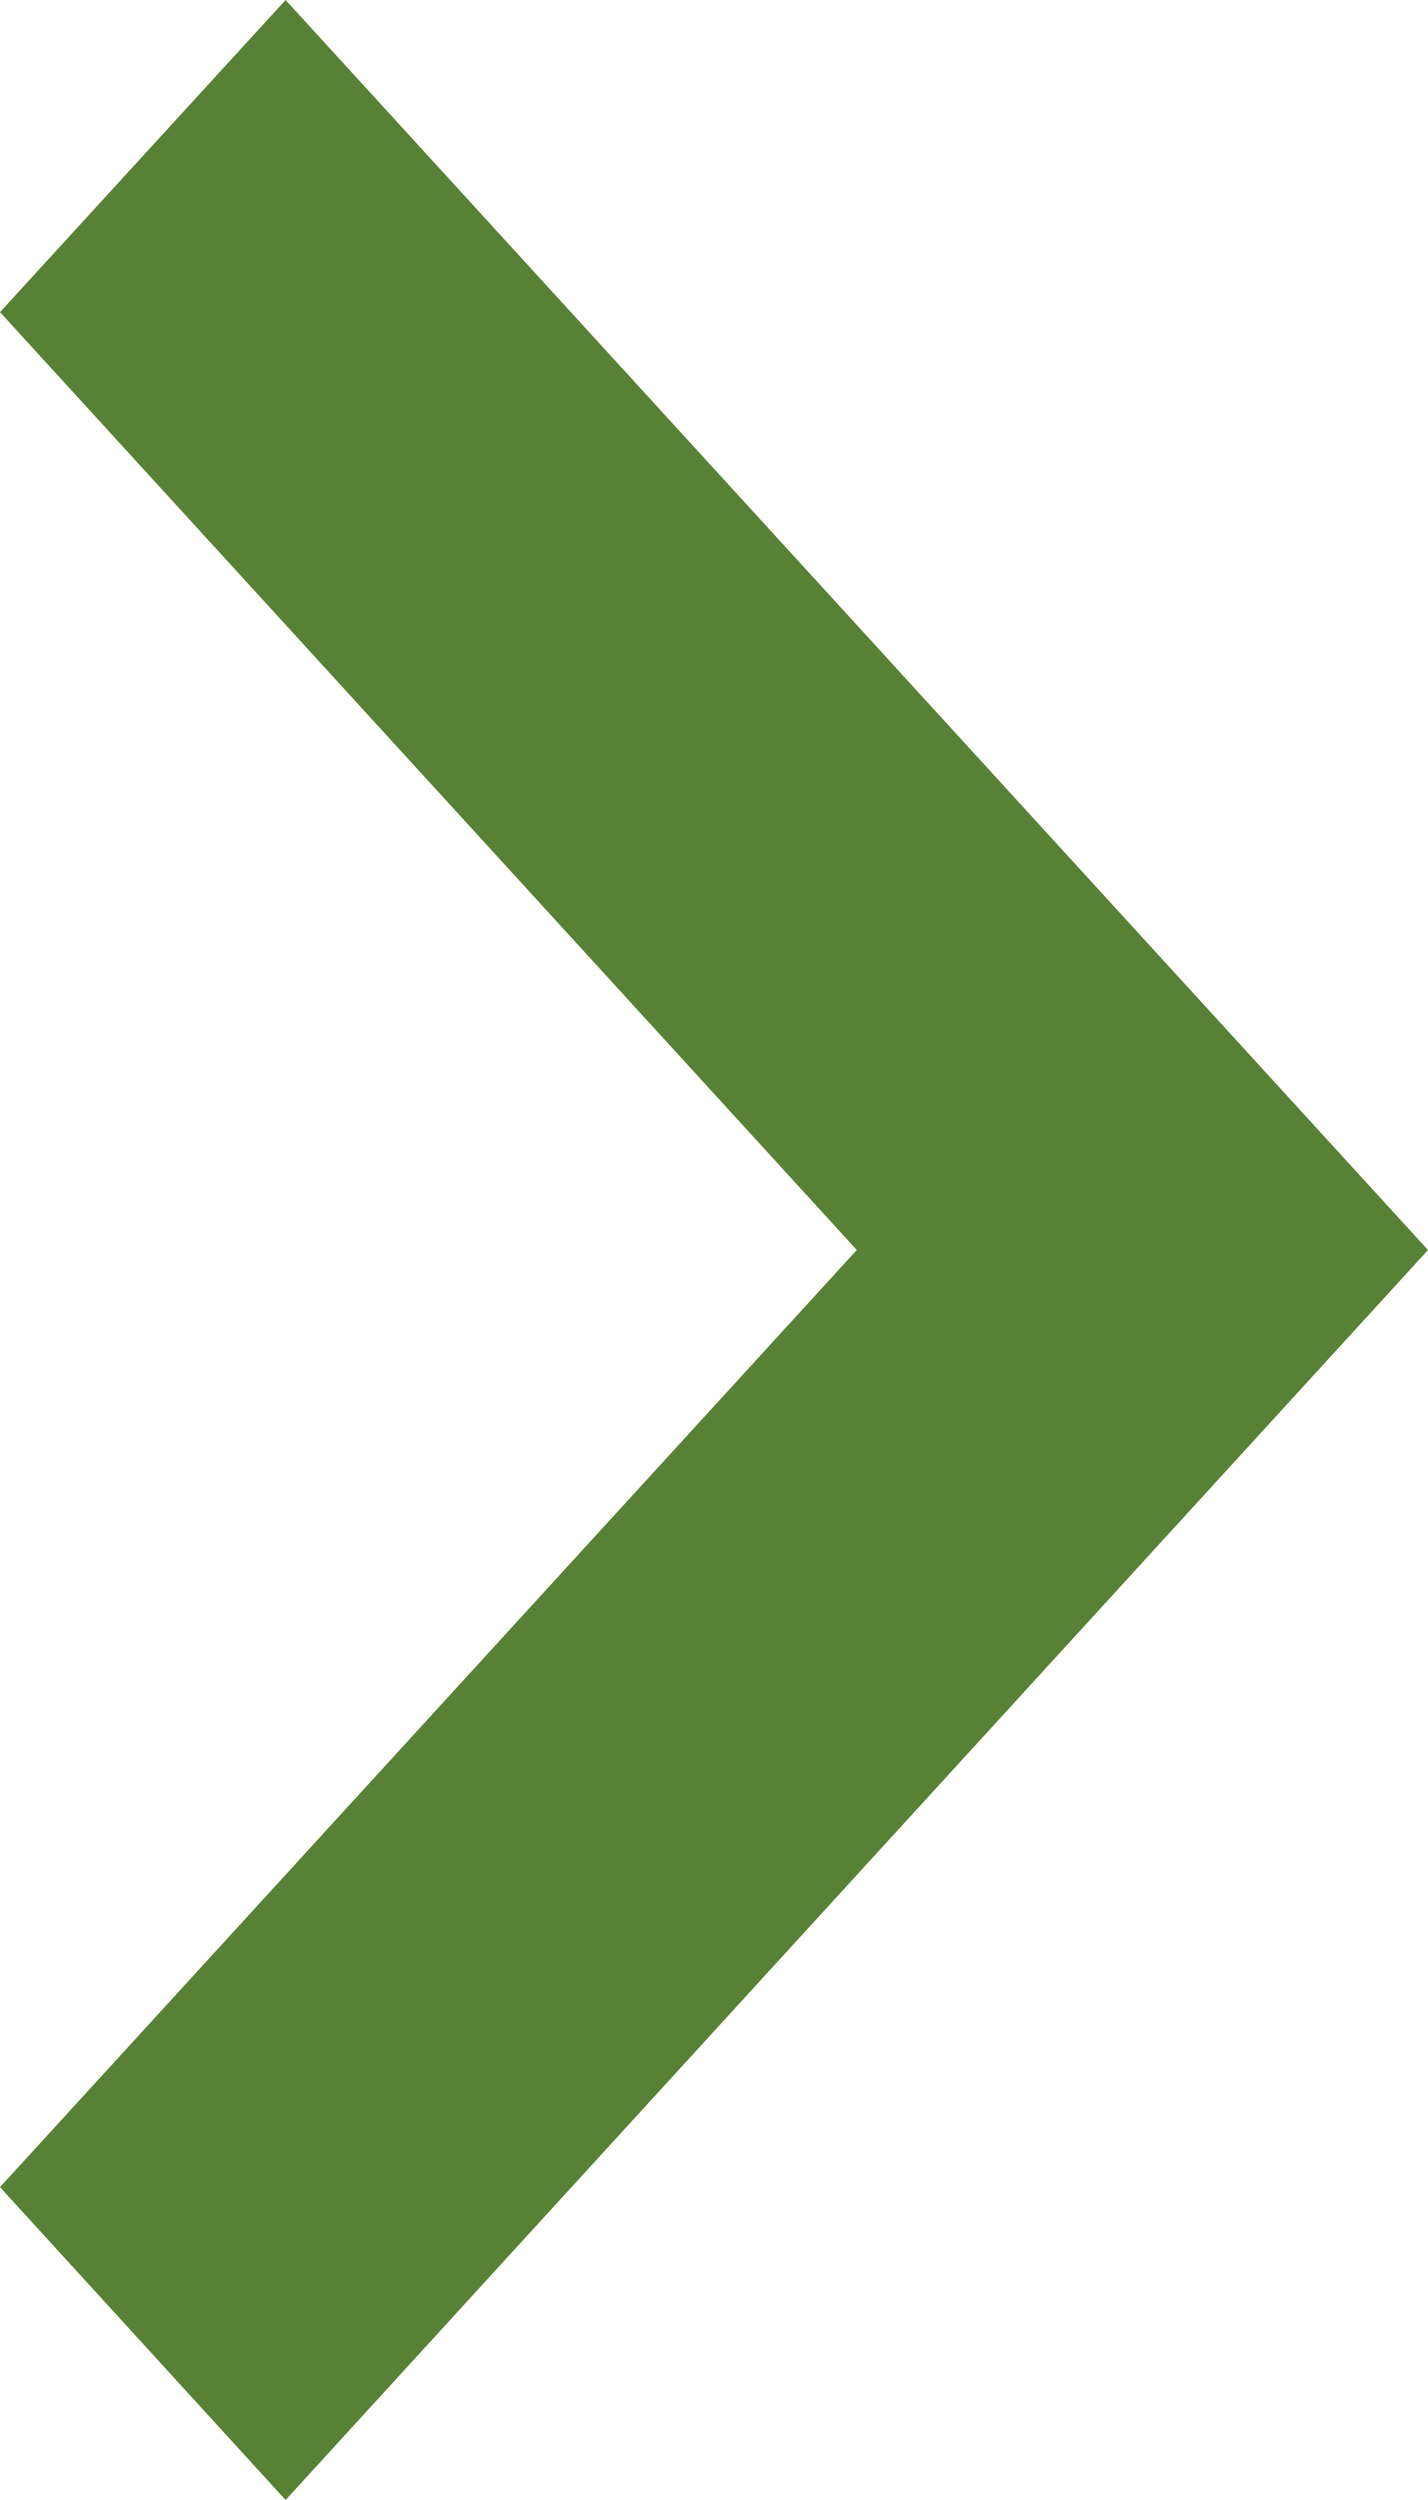 <svg xmlns="http://www.w3.org/2000/svg" width="20" height="35" viewBox="0 0 20 35">
  <defs>
    <style>
      .cls-1 {
        fill: #598135;
        fill-rule: evenodd;
      }
    </style>
  </defs>
  <path id="Фигура_2" data-name="Фигура 2" class="cls-1" d="M1247,5350l-4,4.37,12,13.13-12,13.12,4,4.38,16-17.5Z" transform="translate(-1243 -5350)"/>
</svg>
